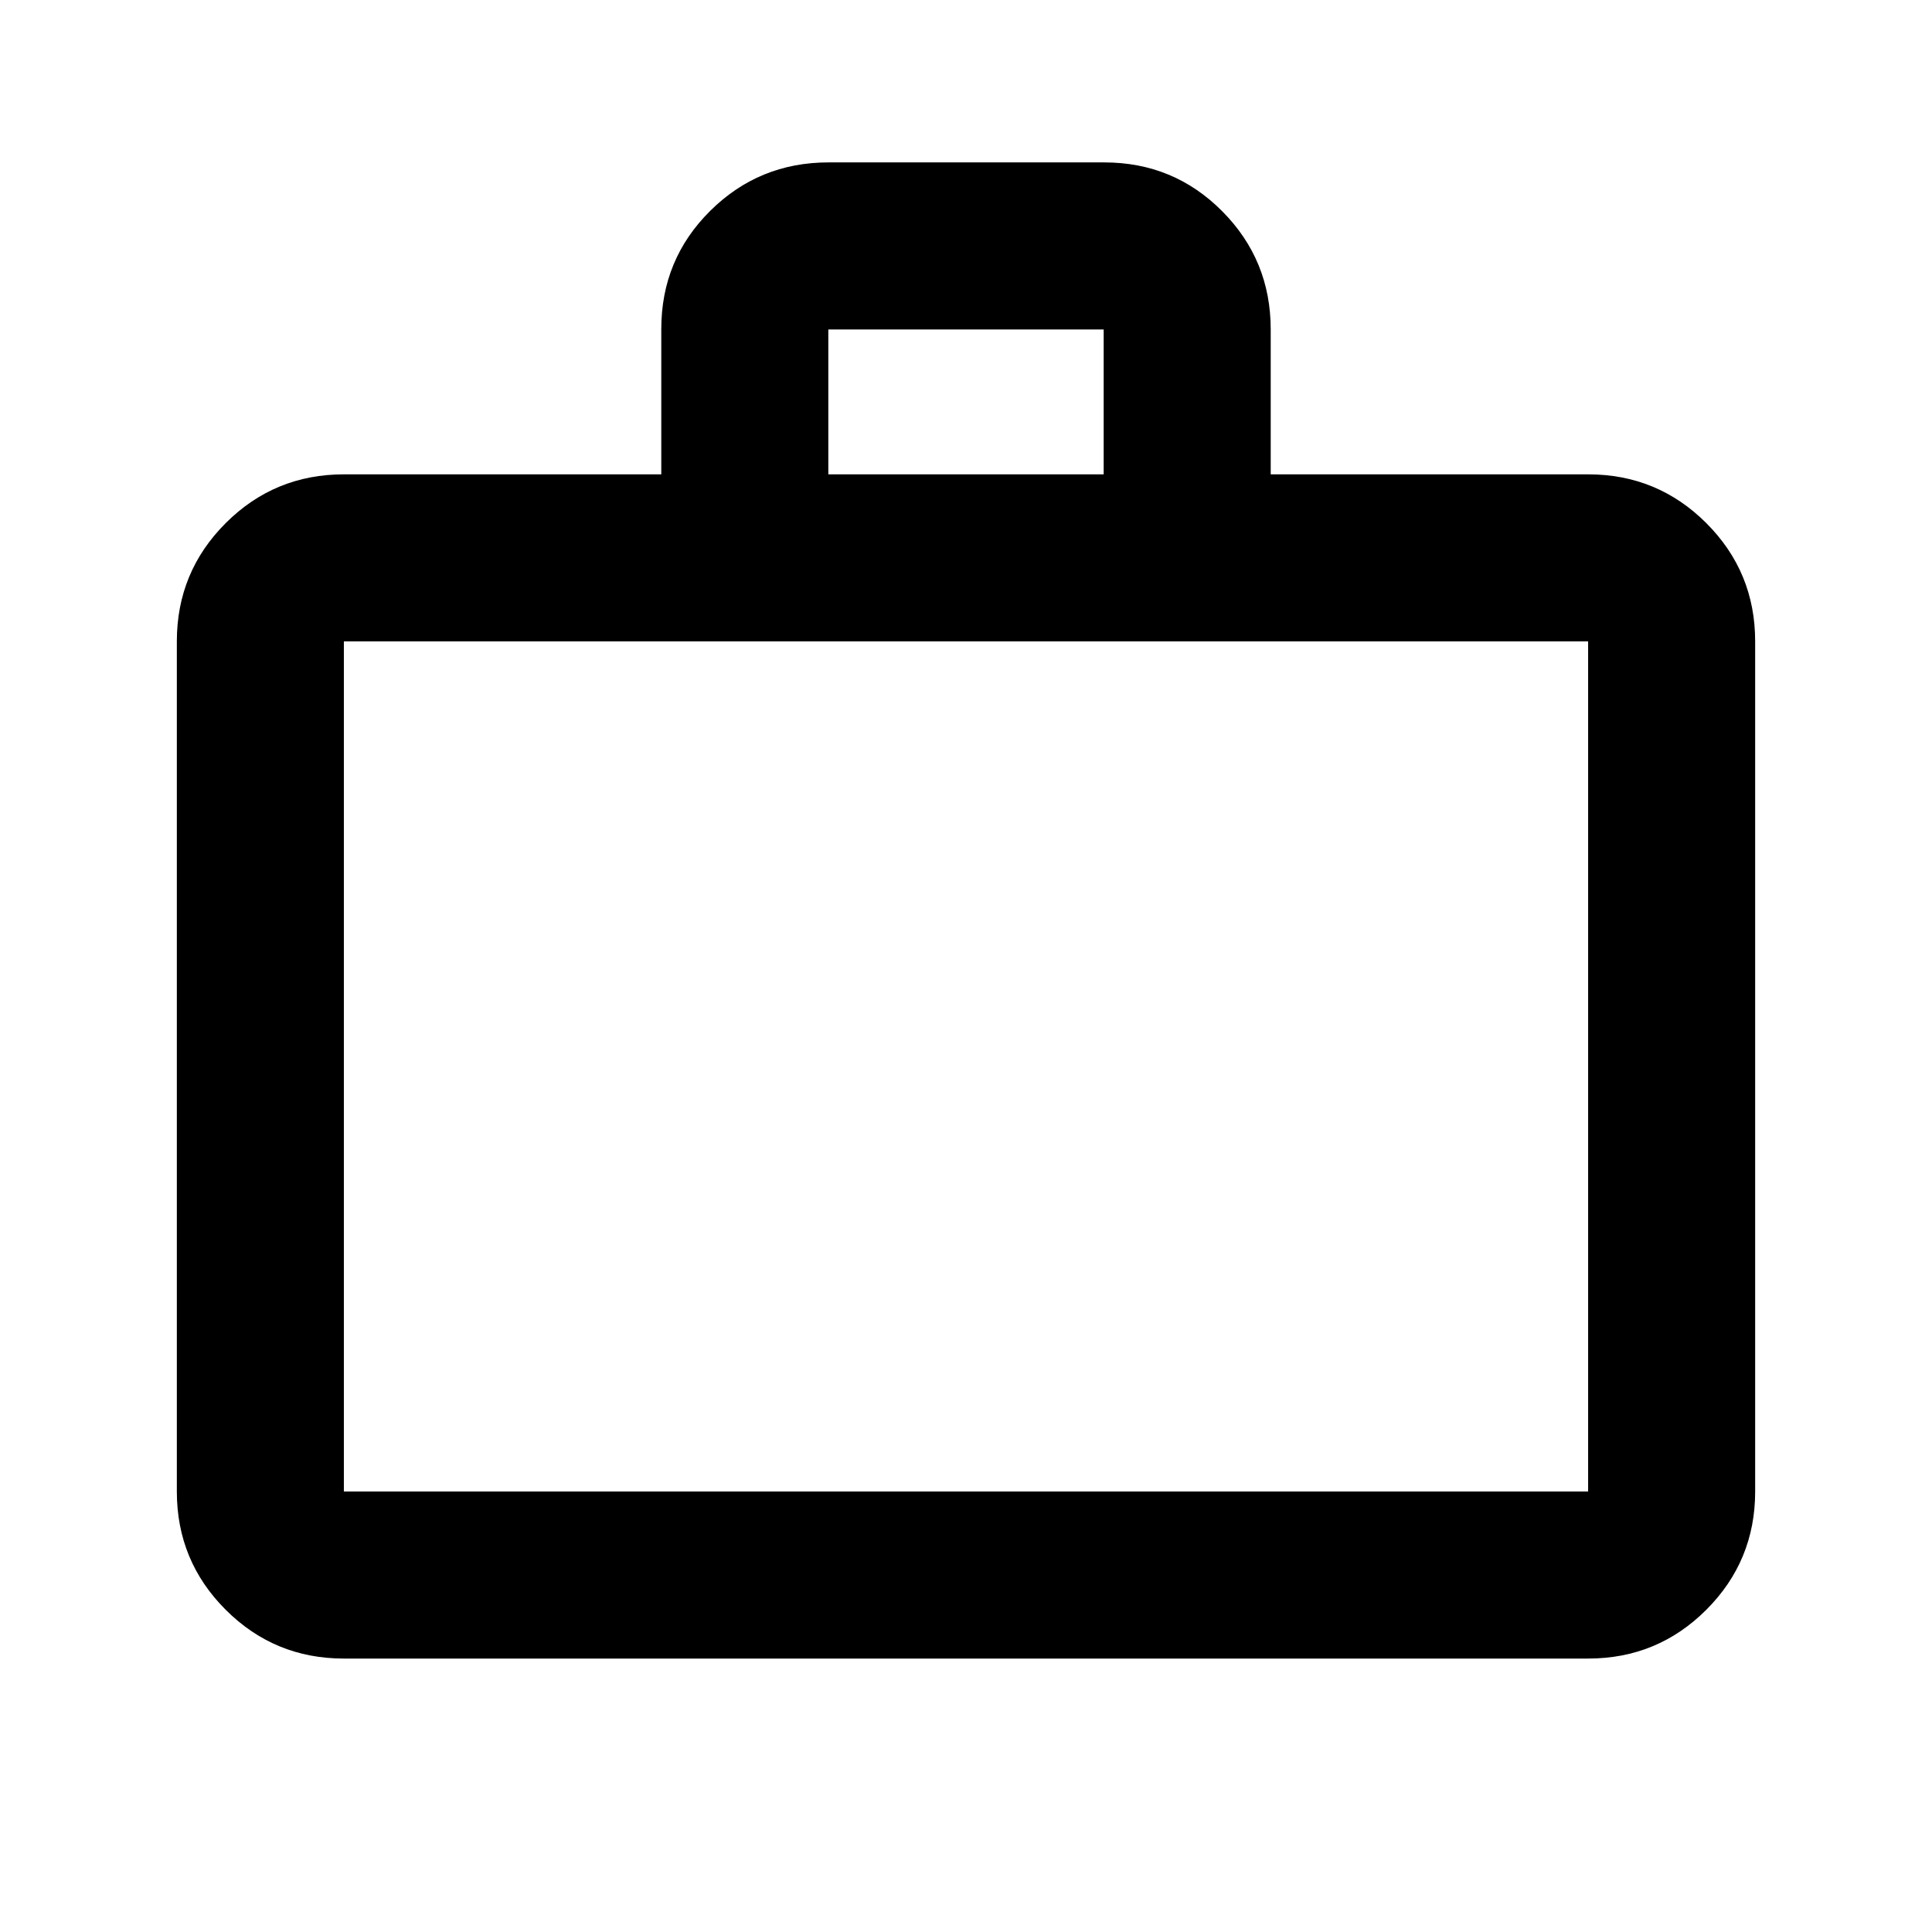 <svg xmlns="http://www.w3.org/2000/svg" height="20" viewBox="0 -960 960 960" width="20"><path d="M170.87-135.87q-34.48 0-58.74-24.26-24.26-24.26-24.26-58.74V-641.3q0-34.49 24.26-58.75 24.26-24.25 58.74-24.25h157.72v-72.22q0-34.57 24.28-58.68 24.29-24.1 58.8-24.1h137.01q34.52 0 58.62 24.25 24.11 24.26 24.11 58.75v72h157.72q34.48 0 58.74 24.25 24.26 24.26 24.26 58.75v422.43q0 34.48-24.26 58.74-24.26 24.26-58.74 24.26H170.87Zm0-83h618.26V-641.3H170.87v422.43ZM411.59-724.3h136.82v-72H411.59v72ZM170.87-218.87V-641.3v422.43Z"/></svg>